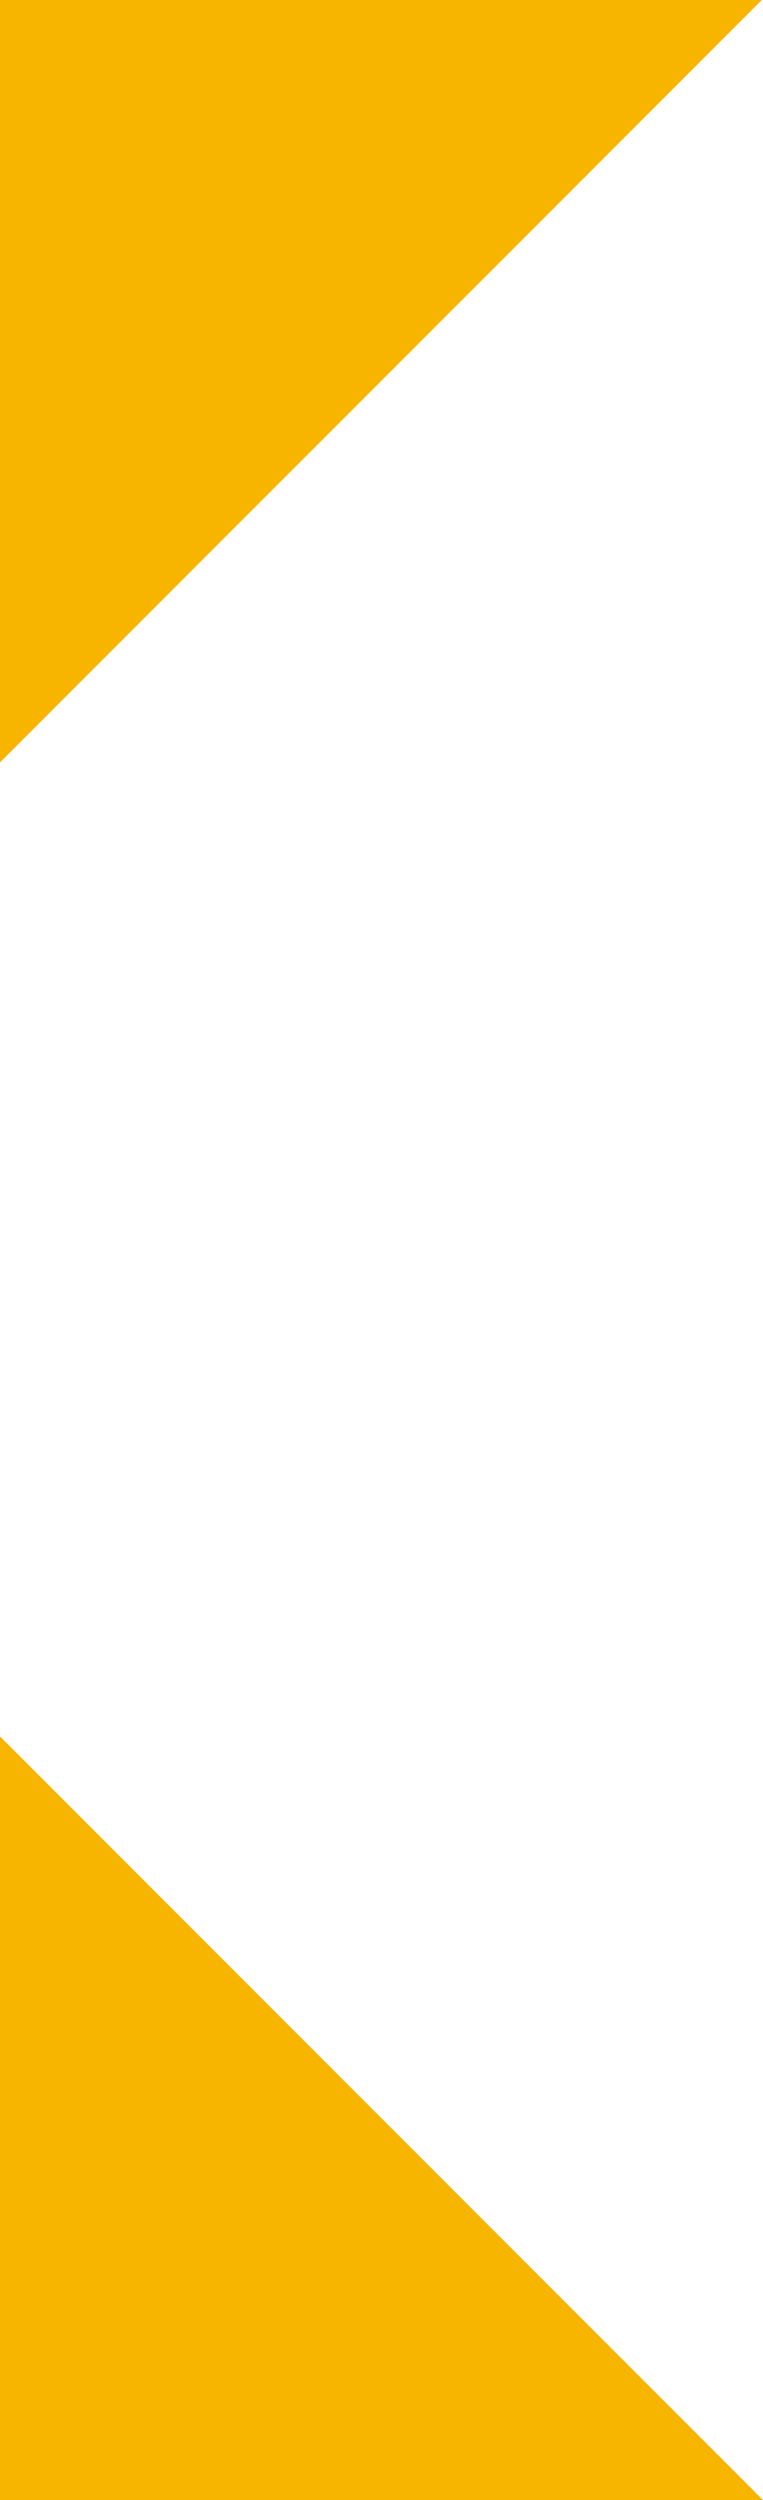 <svg xmlns="http://www.w3.org/2000/svg" xmlns:xlink="http://www.w3.org/1999/xlink" width="312.76" height="1024" viewBox="0 0 312.76 1024" fill="none"><path id="交集" fill-rule="evenodd" style="fill:#F7B500" opacity="1" d="M312.76,1024h-312.76v-312.76zM0,312.28v-312.28h312.28z"></path></svg>